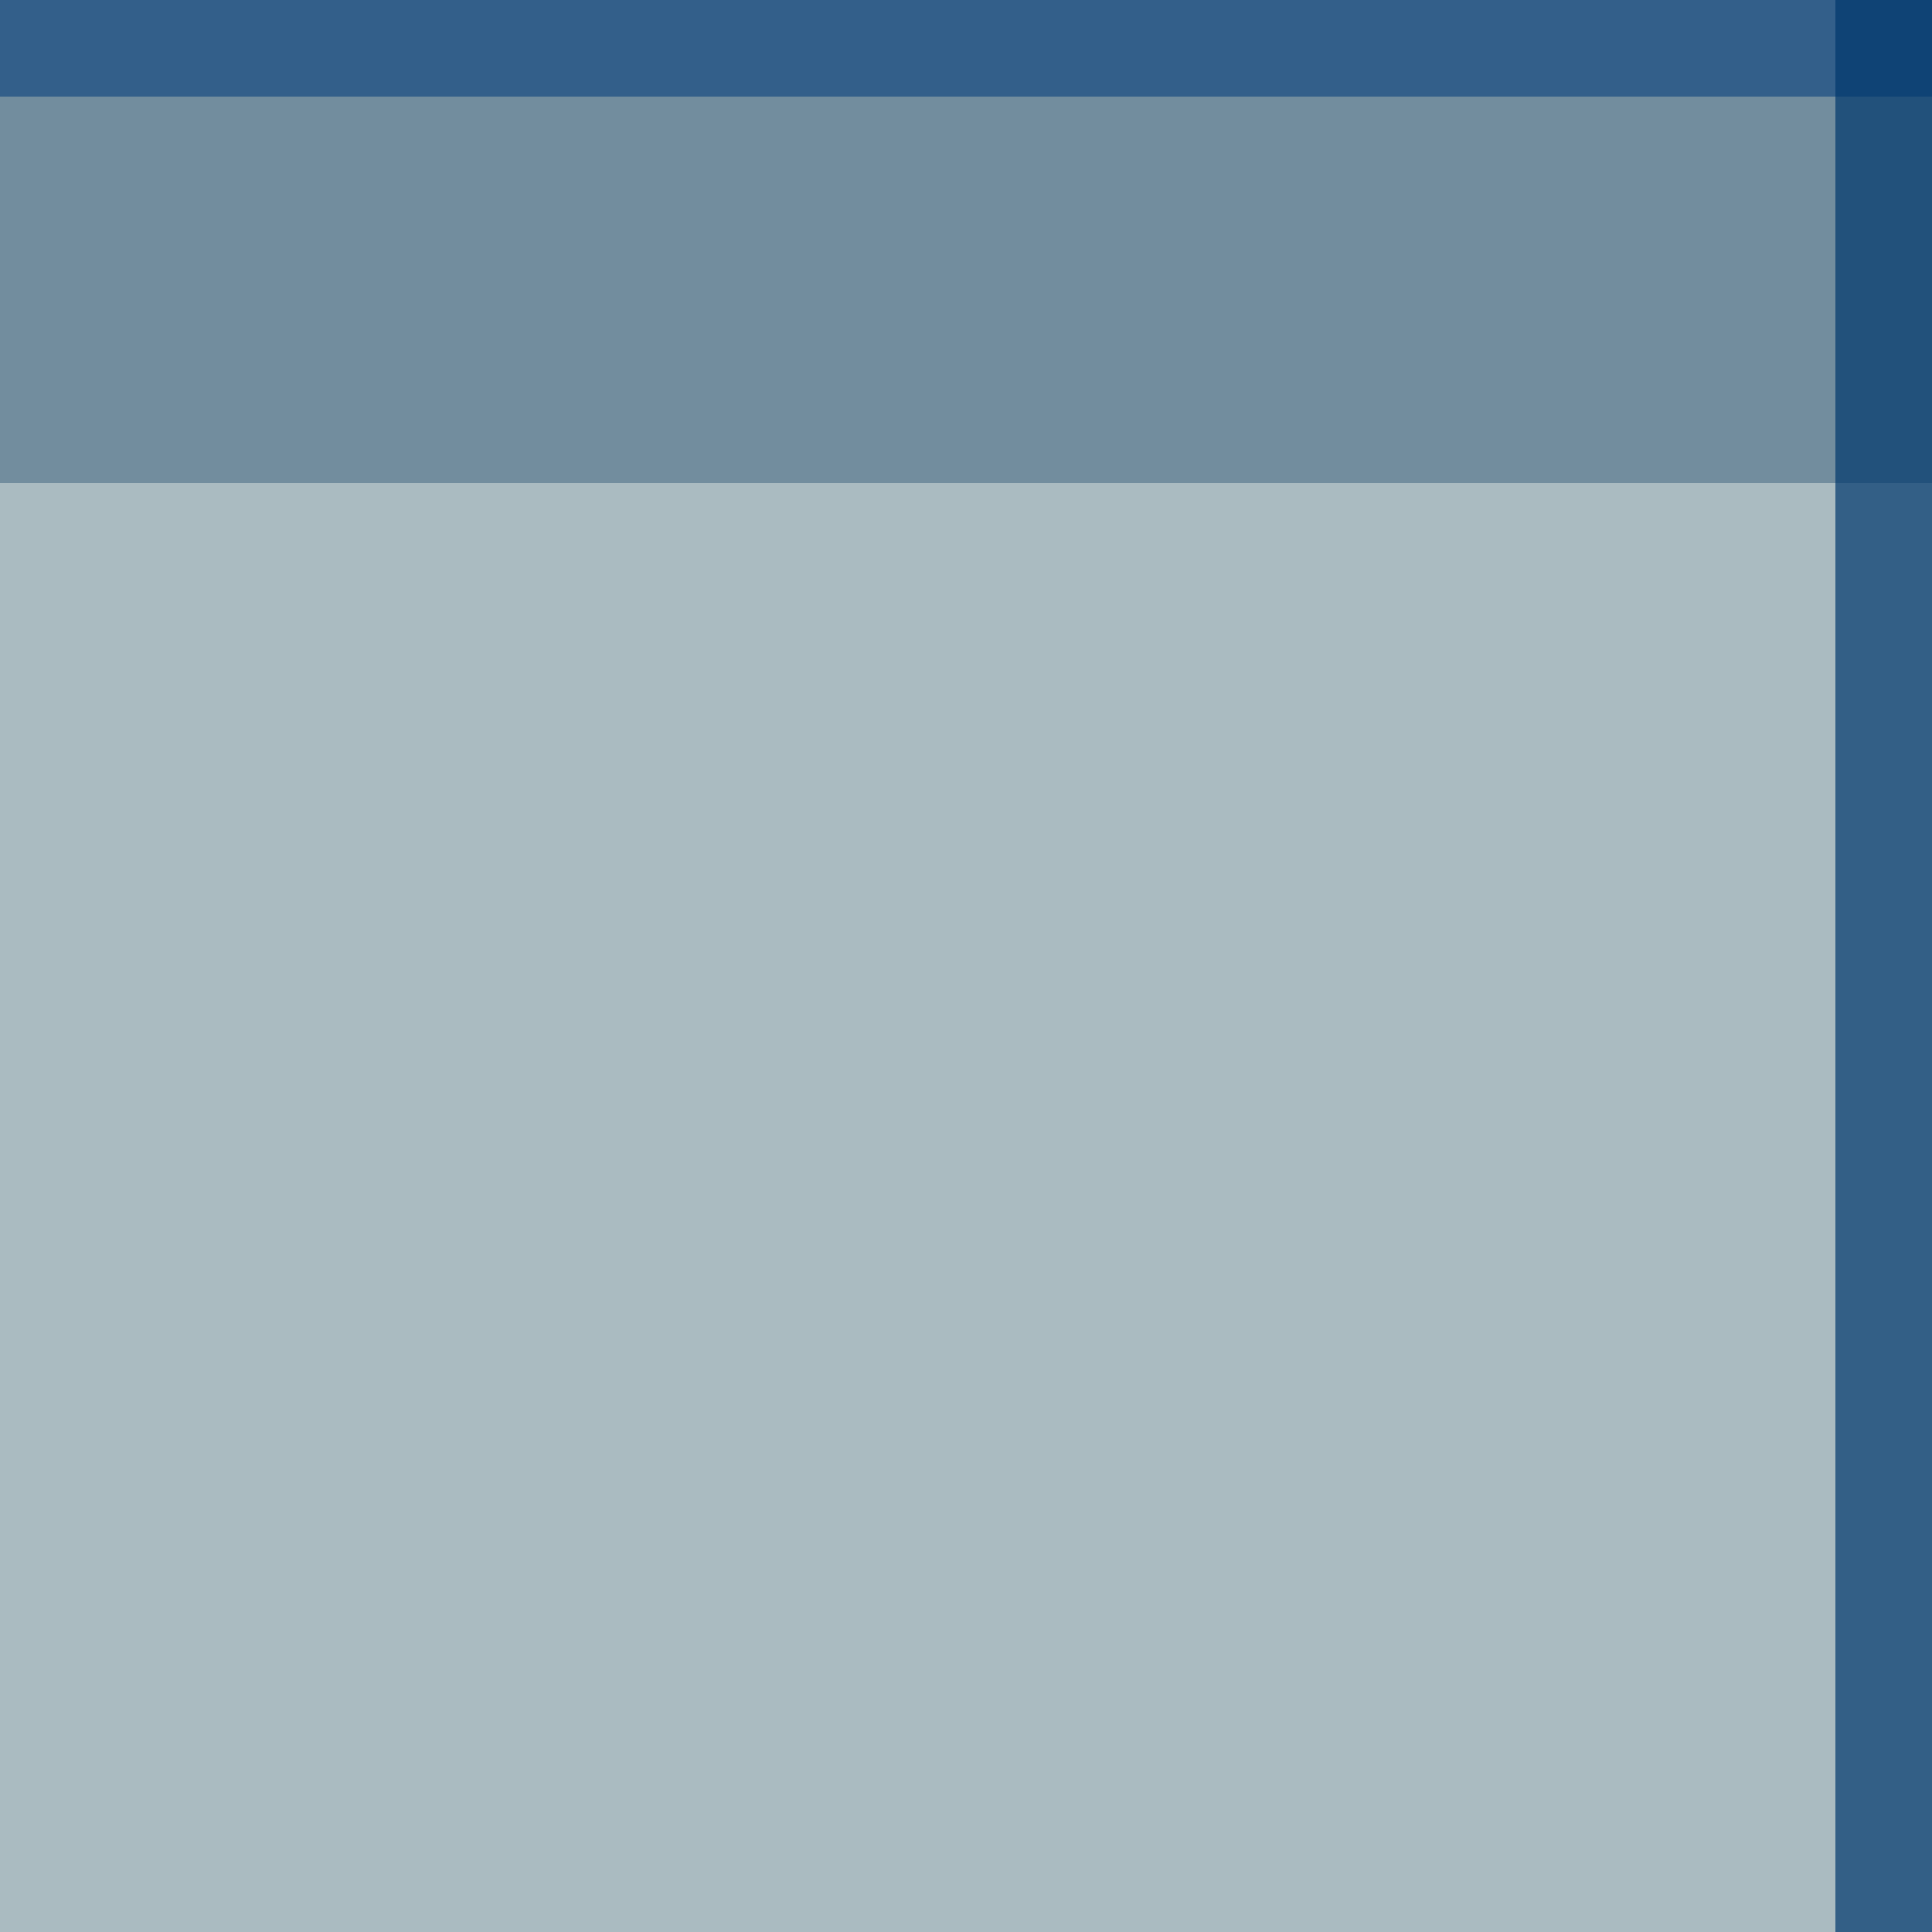 <?xml version="1.0" encoding="UTF-8" standalone="no"?>
<!DOCTYPE svg PUBLIC "-//W3C//DTD SVG 1.1 Tiny//EN" "http://www.w3.org/Graphics/SVG/1.1/DTD/svg11-tiny.dtd">
<svg xmlns="http://www.w3.org/2000/svg" xmlns:xlink="http://www.w3.org/1999/xlink" width="20" height="20" viewBox="0 0 20 20">
<rect fill="none" height="20" width="20"/>
<rect fill="#00386D" fill-opacity="0.8" height="1" width="20"/>
<rect fill="#728D9E" height="5" width="20" y="1"/>
<rect fill="#AABBC1" height="14" width="20" y="6"/>
<rect fill="#AABBC1" height="1" width="20" y="5"/>
<rect fill="#00386D" fill-opacity="0.7" height="20" width="1" x="19"/>
</svg>